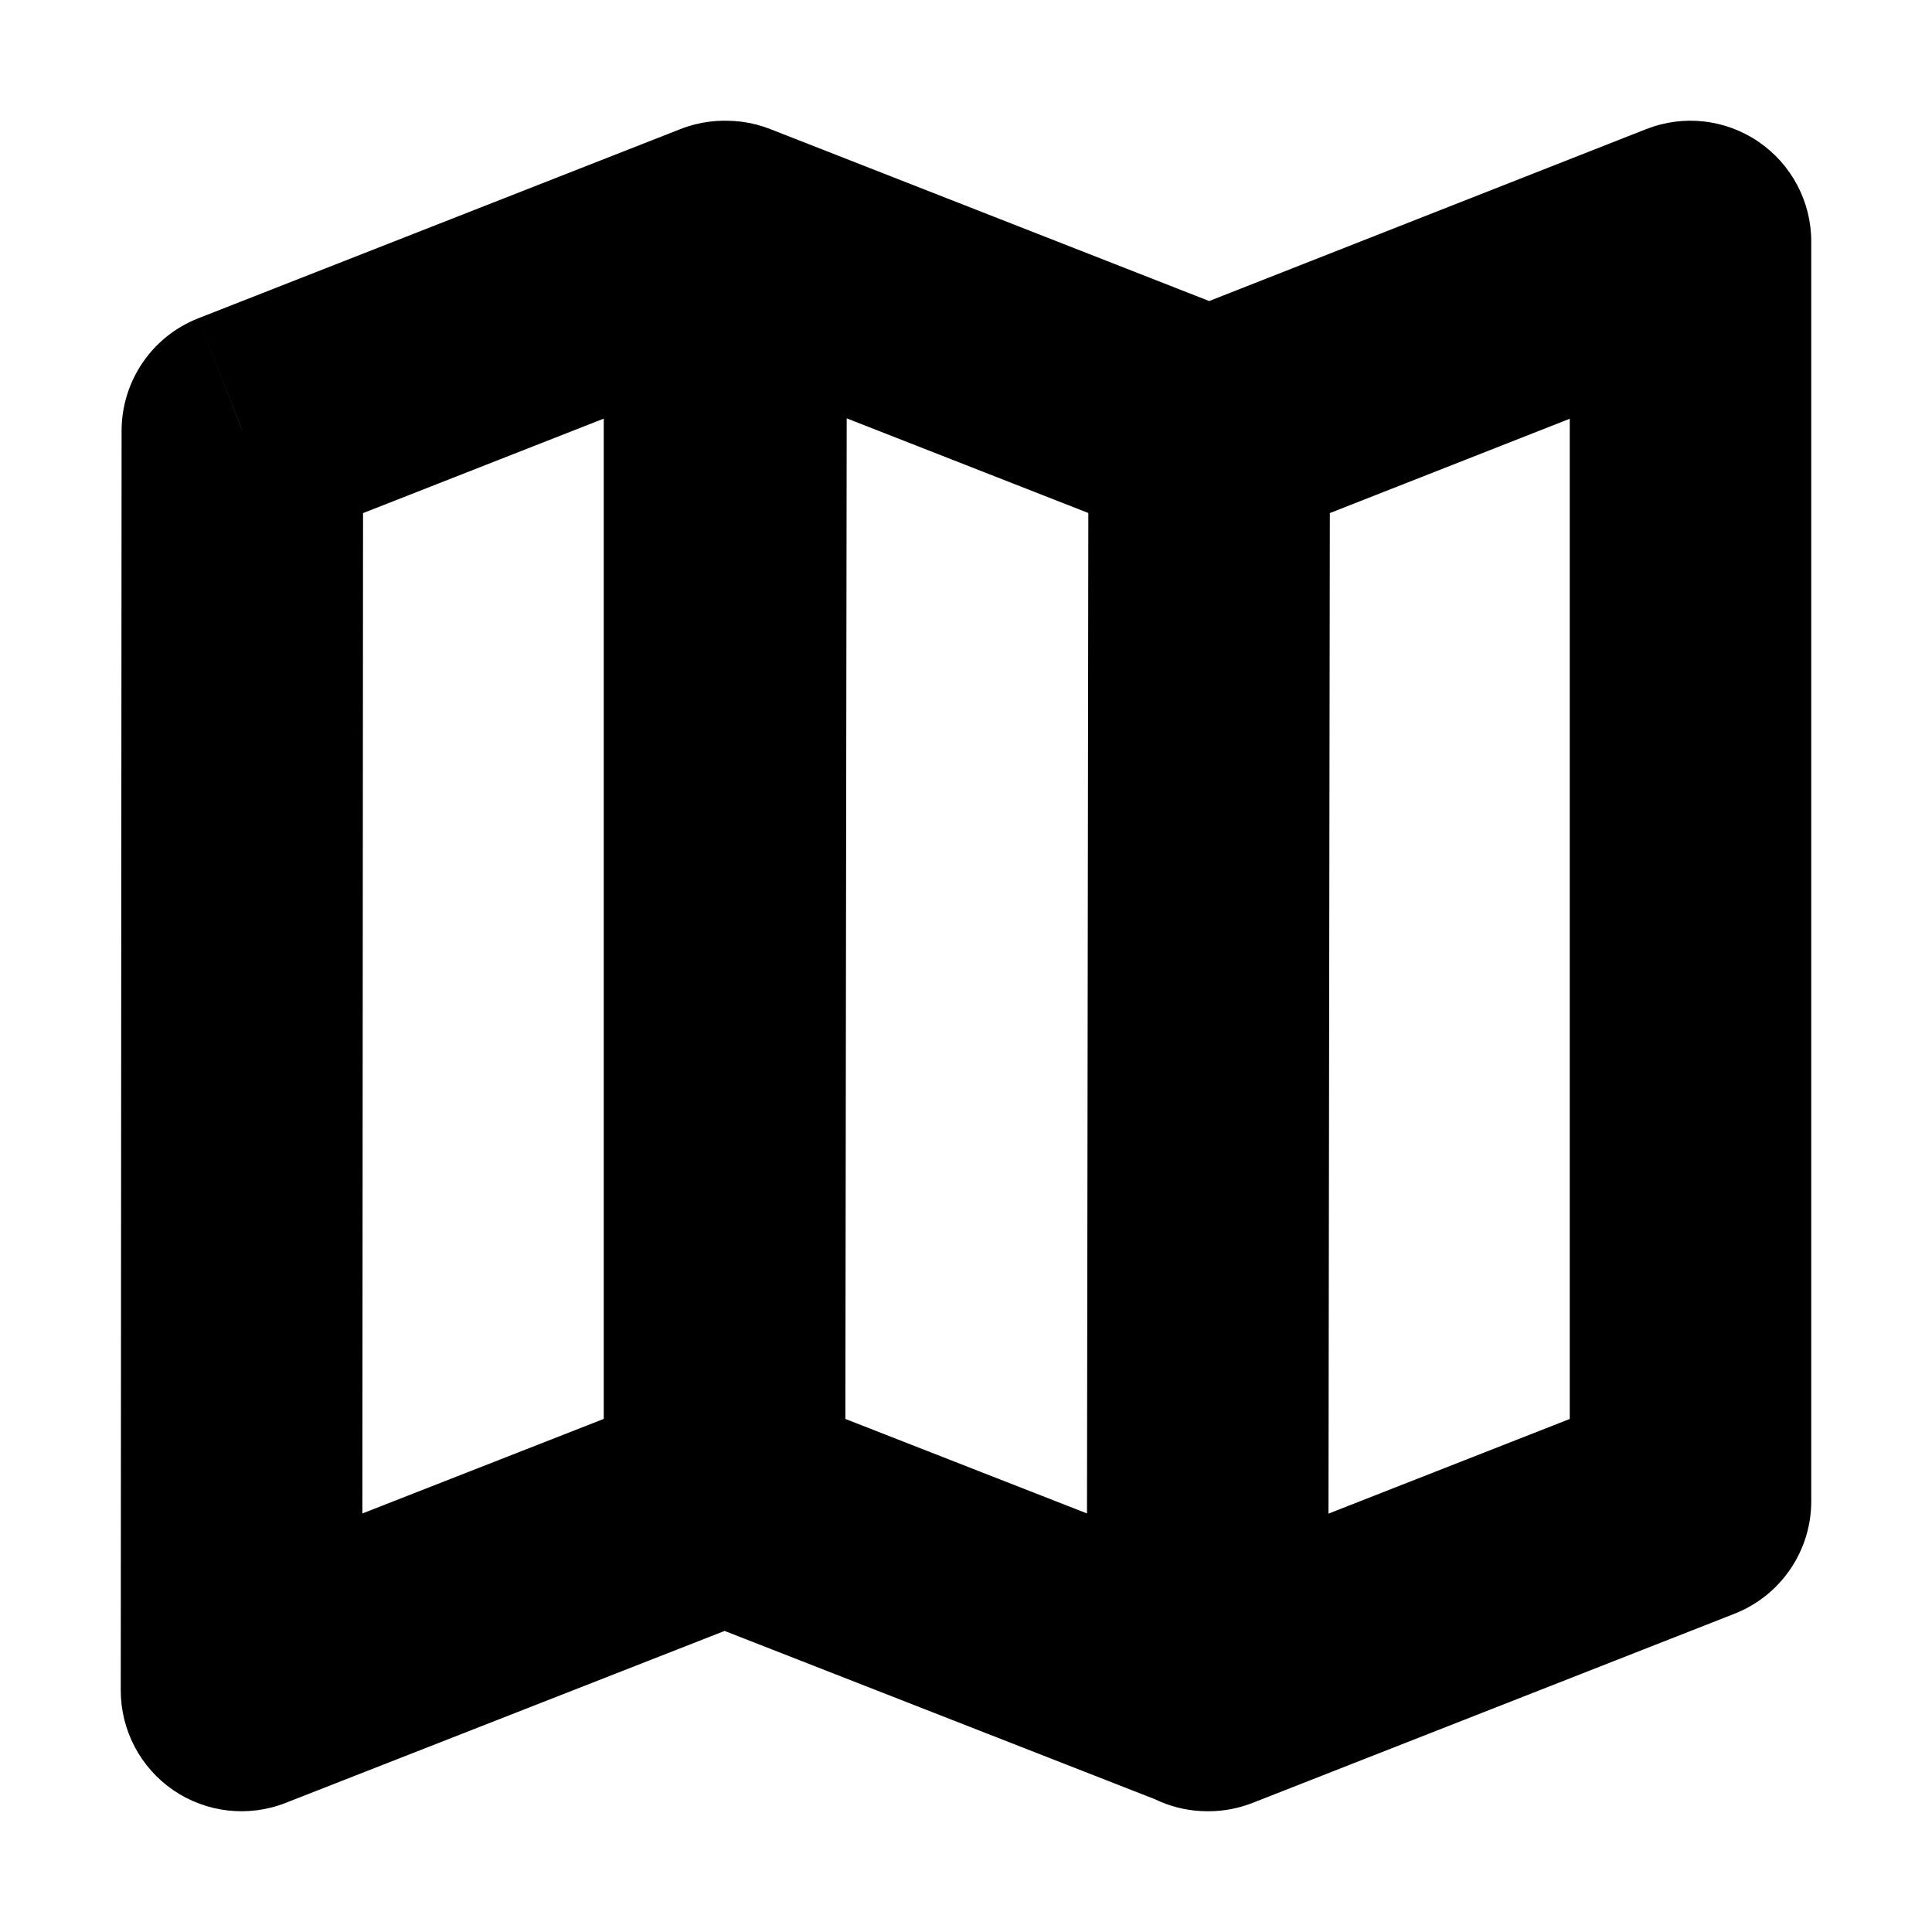 <svg width="16" height="16" viewBox="0 0 16 16" fill="none" xmlns="http://www.w3.org/2000/svg">
<rect width="16" height="16" fill="white"/>
<path d="M14 2H15C15 1.669 14.836 1.36 14.563 1.174C14.29 0.987 13.942 0.948 13.634 1.069L14 2ZM14 12.433L14.365 13.364C14.748 13.213 15 12.844 15 12.433H14ZM6.014 2L6.379 1.069C6.072 0.948 5.724 0.988 5.451 1.174C5.178 1.36 5.015 1.668 5.014 1.999L6.014 2ZM10.007 14L9.643 14.931C9.878 15.023 10.138 15.023 10.373 14.931L10.007 14ZM6 2L7 2C7 1.669 6.837 1.36 6.563 1.174C6.29 0.987 5.942 0.948 5.635 1.069L6 2ZM2.007 3.567L1.642 2.636C1.259 2.786 1.008 3.155 1.007 3.566L2.007 3.567ZM2 14L1 13.999C1 14.33 1.163 14.639 1.436 14.826C1.709 15.012 2.057 15.052 2.365 14.931L2 14ZM9 13.999C8.999 14.551 9.446 14.999 9.999 15C10.551 15.001 10.999 14.554 11 14.001L9 13.999ZM13 2V12.433H15V2H13ZM5.014 1.999L5 12.431L7 12.434L7.014 2.001L5.014 1.999ZM13.634 1.069L9.648 2.637L10.38 4.498L14.366 2.931L13.634 1.069ZM13.635 11.502L9.642 13.069L10.373 14.931L14.365 13.364L13.635 11.502ZM10.379 2.636L6.379 1.069L5.65 2.931L9.65 4.498L10.379 2.636ZM10.371 13.069L6.364 11.502L5.636 13.364L9.643 14.931L10.371 13.069ZM5 2L5 12.433H7V2L5 2ZM5.635 1.069L1.642 2.636L2.373 4.498L6.365 2.931L5.635 1.069ZM5.635 11.502L1.635 13.069L2.365 14.931L6.365 13.364L5.635 11.502ZM1.007 3.566L1 13.999L3 14.001L3.007 3.568L1.007 3.566ZM9.014 3.566L9 13.999L11 14.001L11.014 3.569L9.014 3.566Z" fill="black"/>
</svg>
